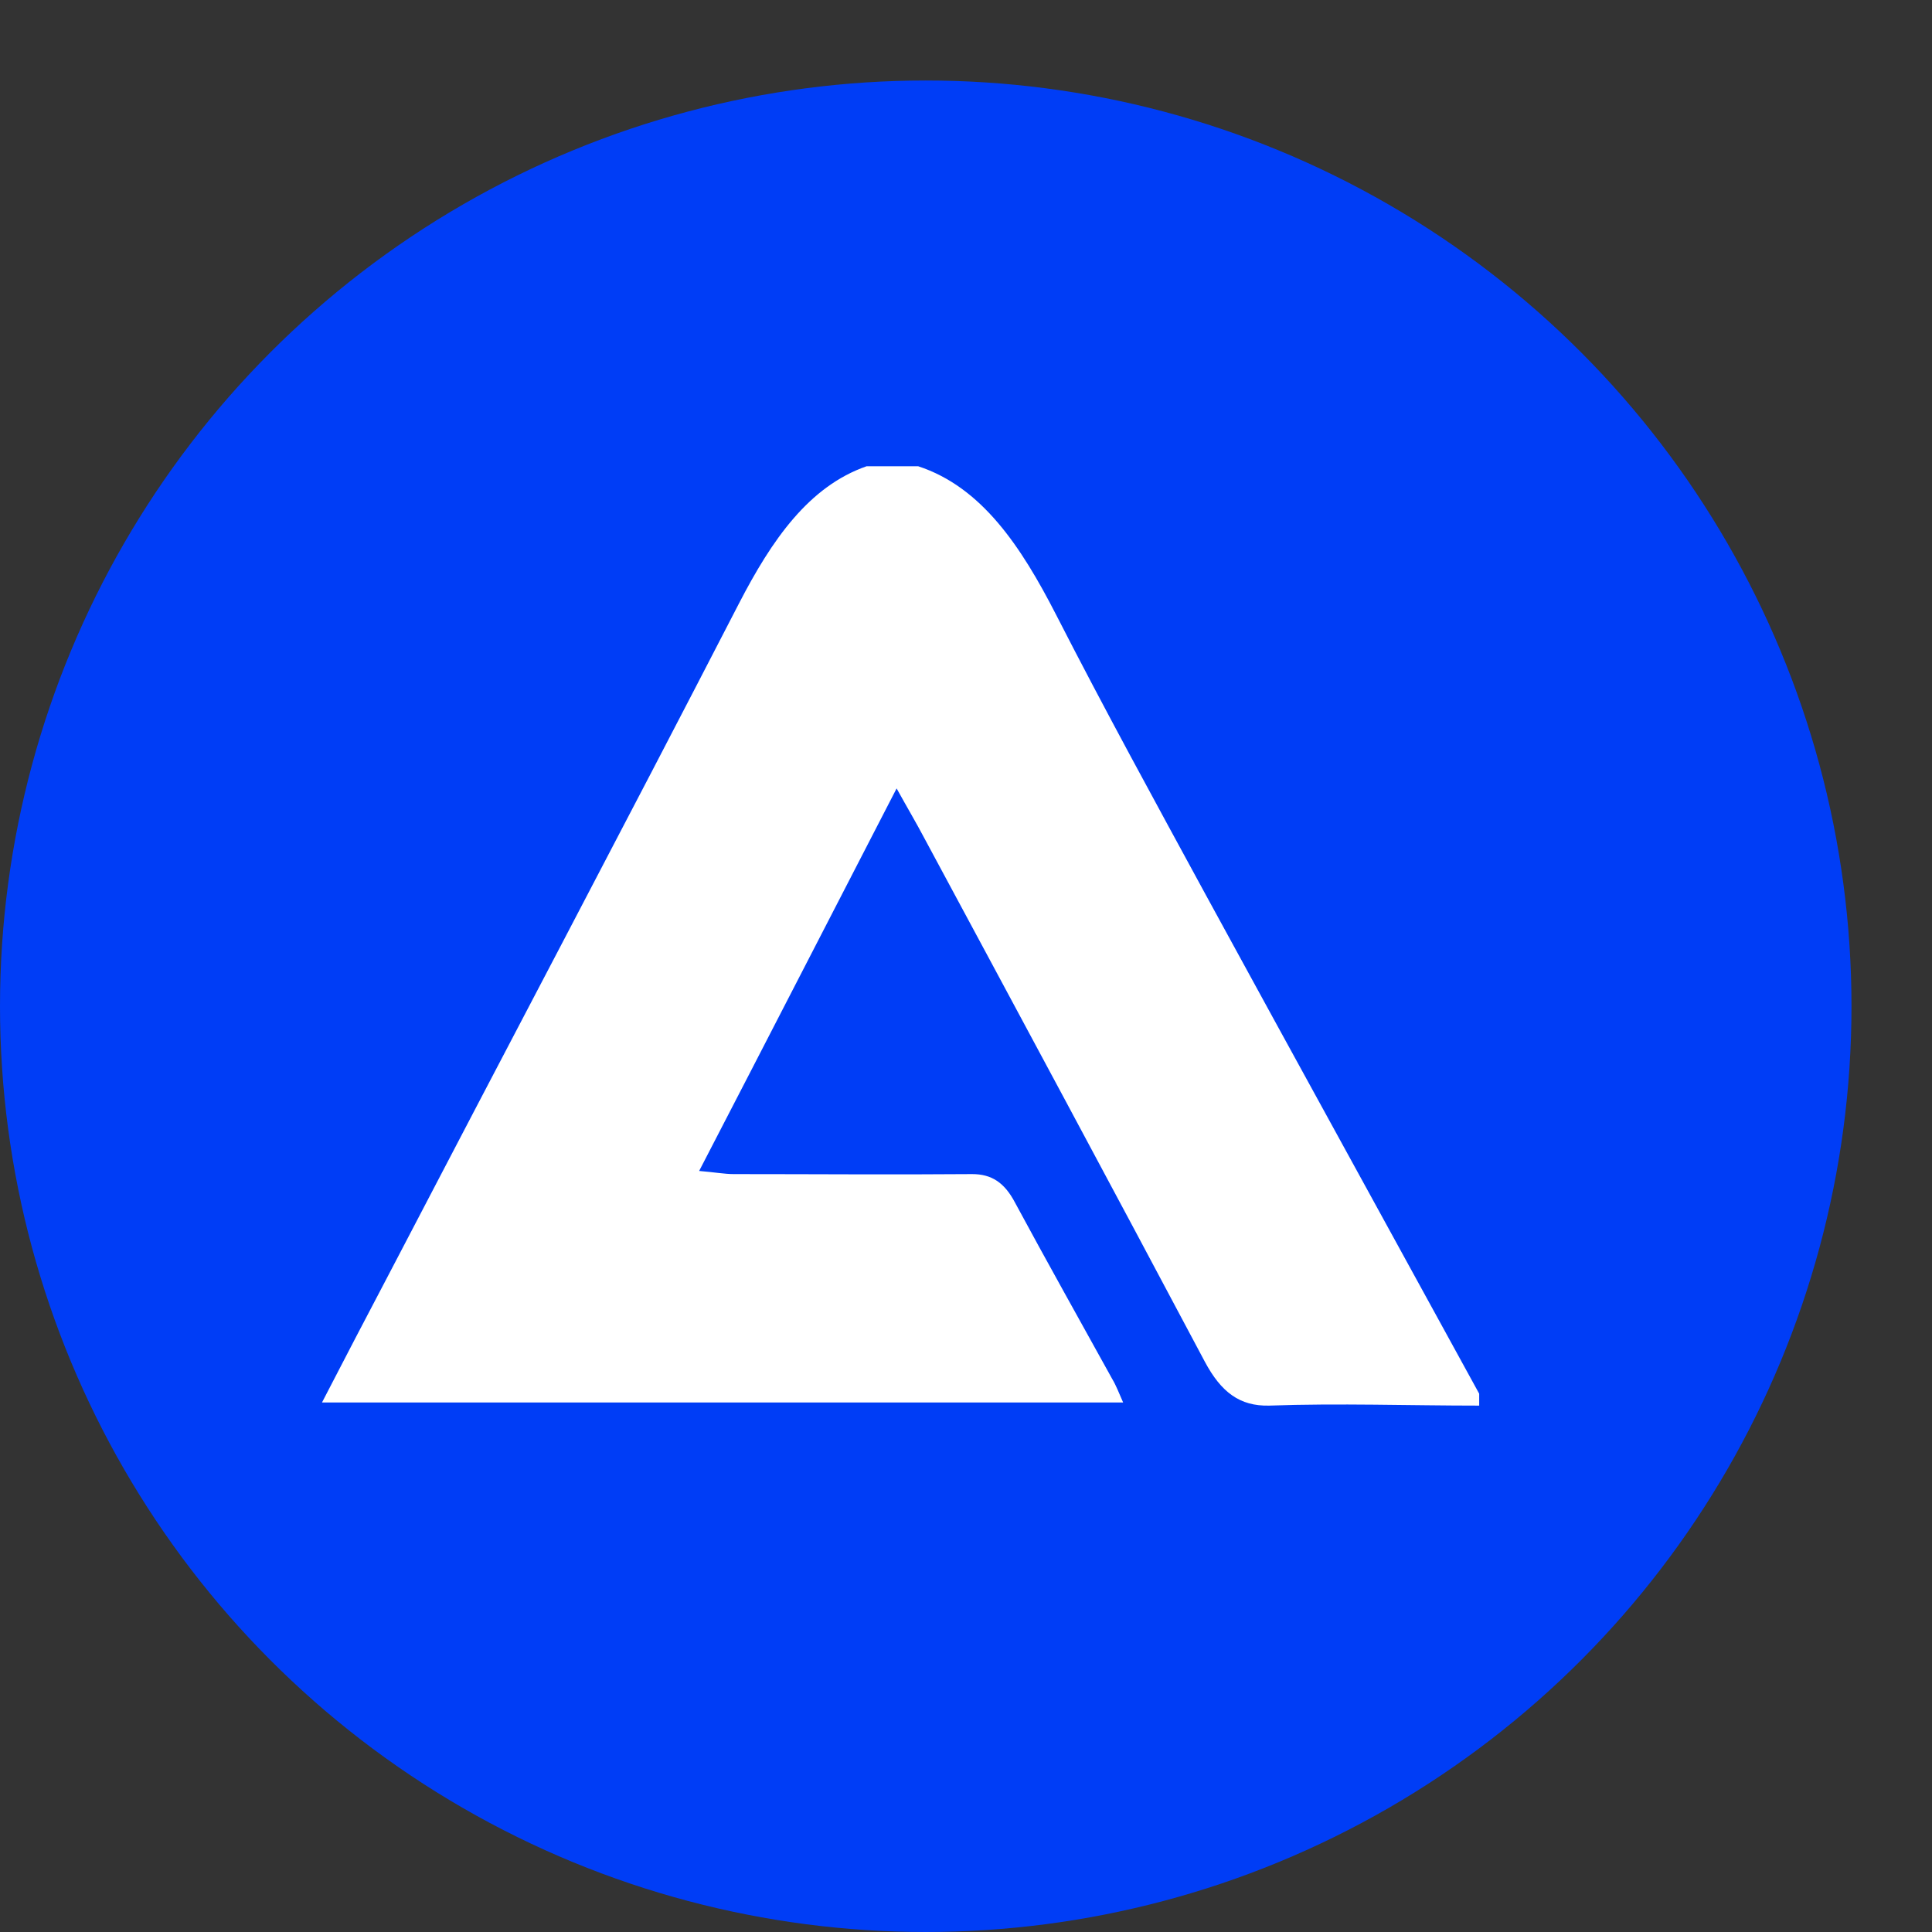<svg width="24" height="24" viewBox="0 0 24 24" fill="none" xmlns="http://www.w3.org/2000/svg">
<rect x="0" y="0" width="24" height="24" fill="#333333" stroke="none"/>
<g id="Active_Lifestyle">
<g id="Group 17">
<circle id="Ellipse 11" cx="11.5" cy="12.5" r="11.5" fill="#003DF6"/>
<path id="Vector" d="M18.375 17.461C17.507 17.461 16.633 17.43 15.764 17.461C15.403 17.469 15.17 17.297 14.966 16.914C13.812 14.741 12.647 12.576 11.482 10.411C11.383 10.223 11.272 10.036 11.138 9.794C10.322 11.373 9.524 12.928 8.685 14.546C8.877 14.562 8.999 14.585 9.116 14.585C10.101 14.585 11.091 14.593 12.076 14.585C12.315 14.585 12.478 14.687 12.612 14.945C13.008 15.679 13.416 16.406 13.818 17.133C13.865 17.211 13.9 17.305 13.952 17.422C10.631 17.422 7.345 17.422 4 17.422C4.291 16.86 4.559 16.344 4.827 15.836C6.278 13.053 7.741 10.286 9.18 7.496C9.588 6.706 10.048 6.042 10.765 5.792C10.981 5.792 11.19 5.792 11.406 5.792C12.193 6.05 12.682 6.784 13.119 7.636C13.719 8.809 14.349 9.958 14.978 11.115C16.108 13.186 17.245 15.249 18.375 17.313C18.375 17.36 18.375 17.407 18.375 17.461Z" fill="white"/>
</g>
</g>
</svg>

